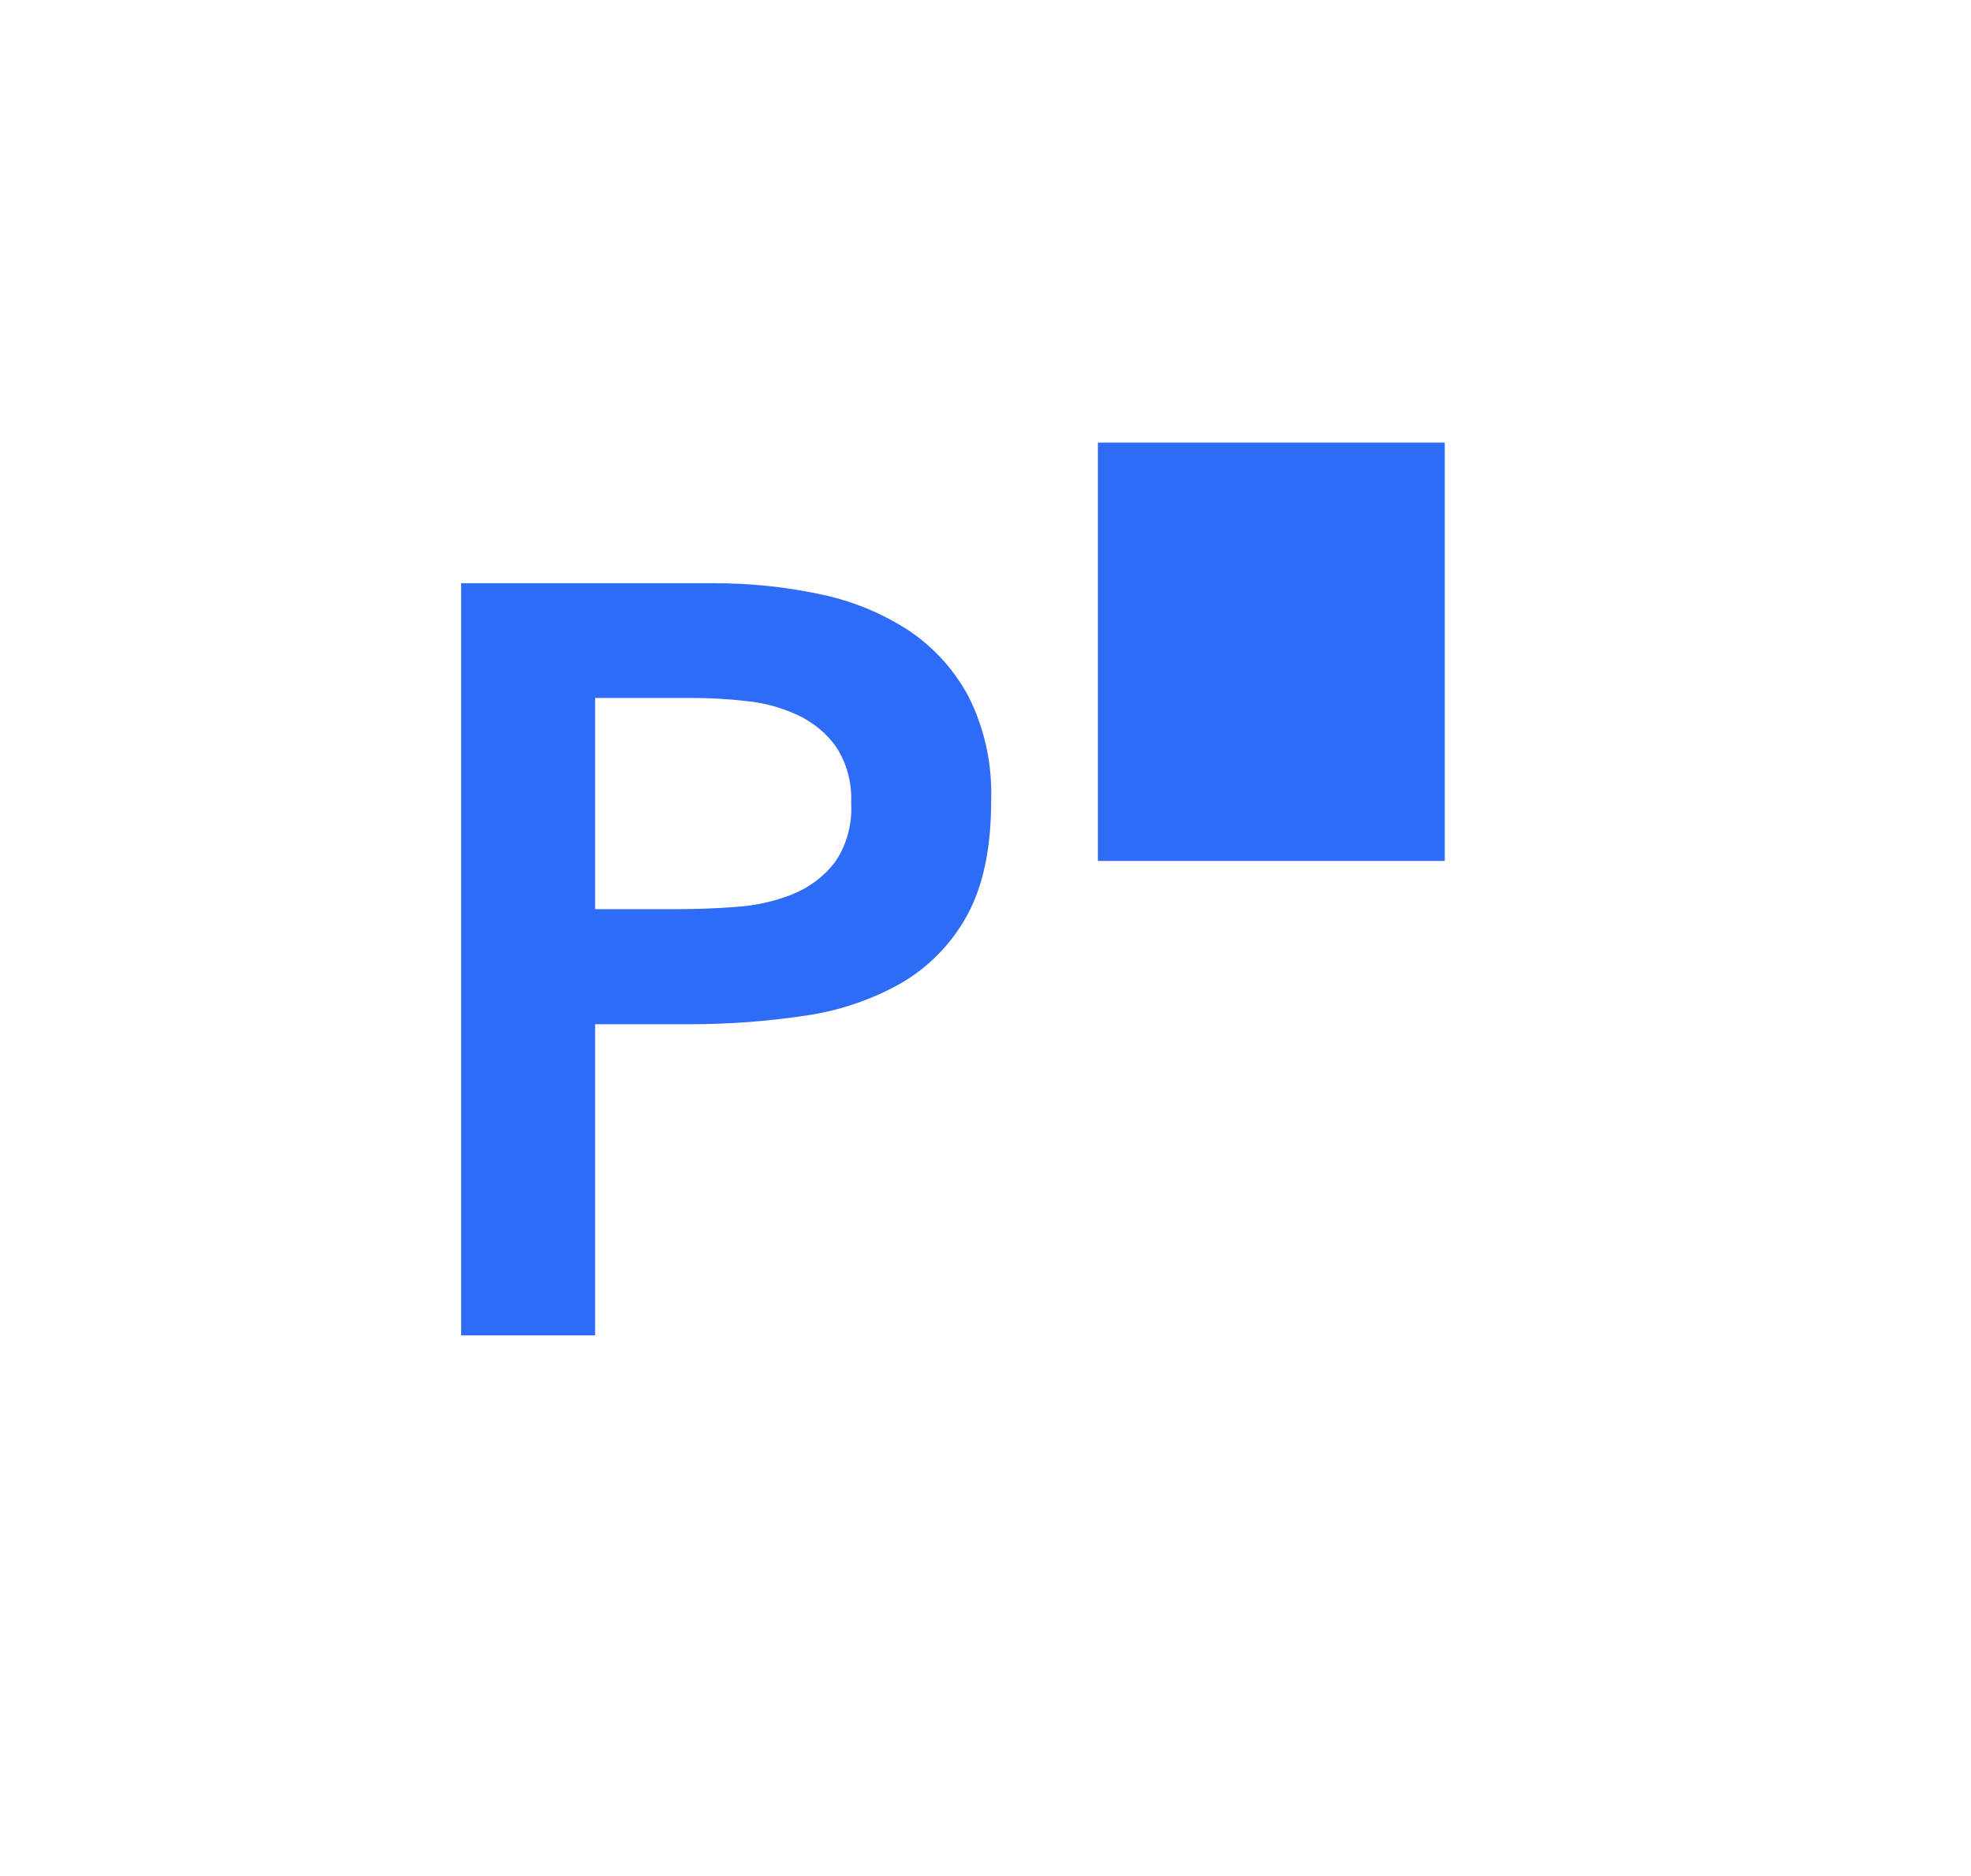 <?xml version="1.0" encoding="utf-8"?>
<!-- Generator: Adobe Illustrator 26.3.1, SVG Export Plug-In . SVG Version: 6.00 Build 0)  -->
<svg version="1.1" id="Layer_1" xmlns="http://www.w3.org/2000/svg" xmlns:xlink="http://www.w3.org/1999/xlink" x="0px" y="0px"
	 viewBox="0 0 625.1 595.1" style="enable-background:new 0 0 625.1 595.1;" xml:space="preserve">
<style type="text/css">
	.st0{fill:#2E6CF8;}
</style>
<g id="Group_5846_00000038385461218923118170000008493217337833163943_" transform="translate(0 -1)">
	<path id="Path_39756_00000114752979260757953500000006883936457412485807_" class="st0" d="M348.2,141.4h110v132.7h-110V141.4z"/>
	<g id="Group_5839_00000135654825337587275380000004631655640537965749_" transform="translate(143.441 11)">
		<path id="Path_39745_00000075160462985118770550000002971994100546168214_" class="st0" d="M2.8,175H83c11.1,0,22.3,1.1,33.2,3.4
			c10,2,19.5,5.8,28.1,11.3c8.1,5.3,14.8,12.6,19.4,21.2c5.2,10.3,7.6,21.7,7.2,33.2c0,15.1-2.6,27.2-7.7,36.4
			c-4.9,8.9-12.1,16.3-20.9,21.4c-9.4,5.3-19.8,8.8-30.5,10.3c-12,1.8-24.1,2.7-36.2,2.7H45.3v98.7H2.8V175z M70.9,278.4
			c6.1,0,12.4-0.2,18.9-0.7c6.2-0.4,12.3-1.7,18-4c5.3-2.1,10-5.6,13.5-10.1c3.8-5.5,5.6-12.2,5.2-18.9c0.3-6.2-1.3-12.4-4.7-17.7
			c-3.1-4.4-7.3-7.8-12.1-10.1c-5.2-2.4-10.8-4-16.5-4.5c-5.8-0.7-11.7-1-17.5-1H45.3v67L70.9,278.4z"/>
	</g>
</g>
</svg>
